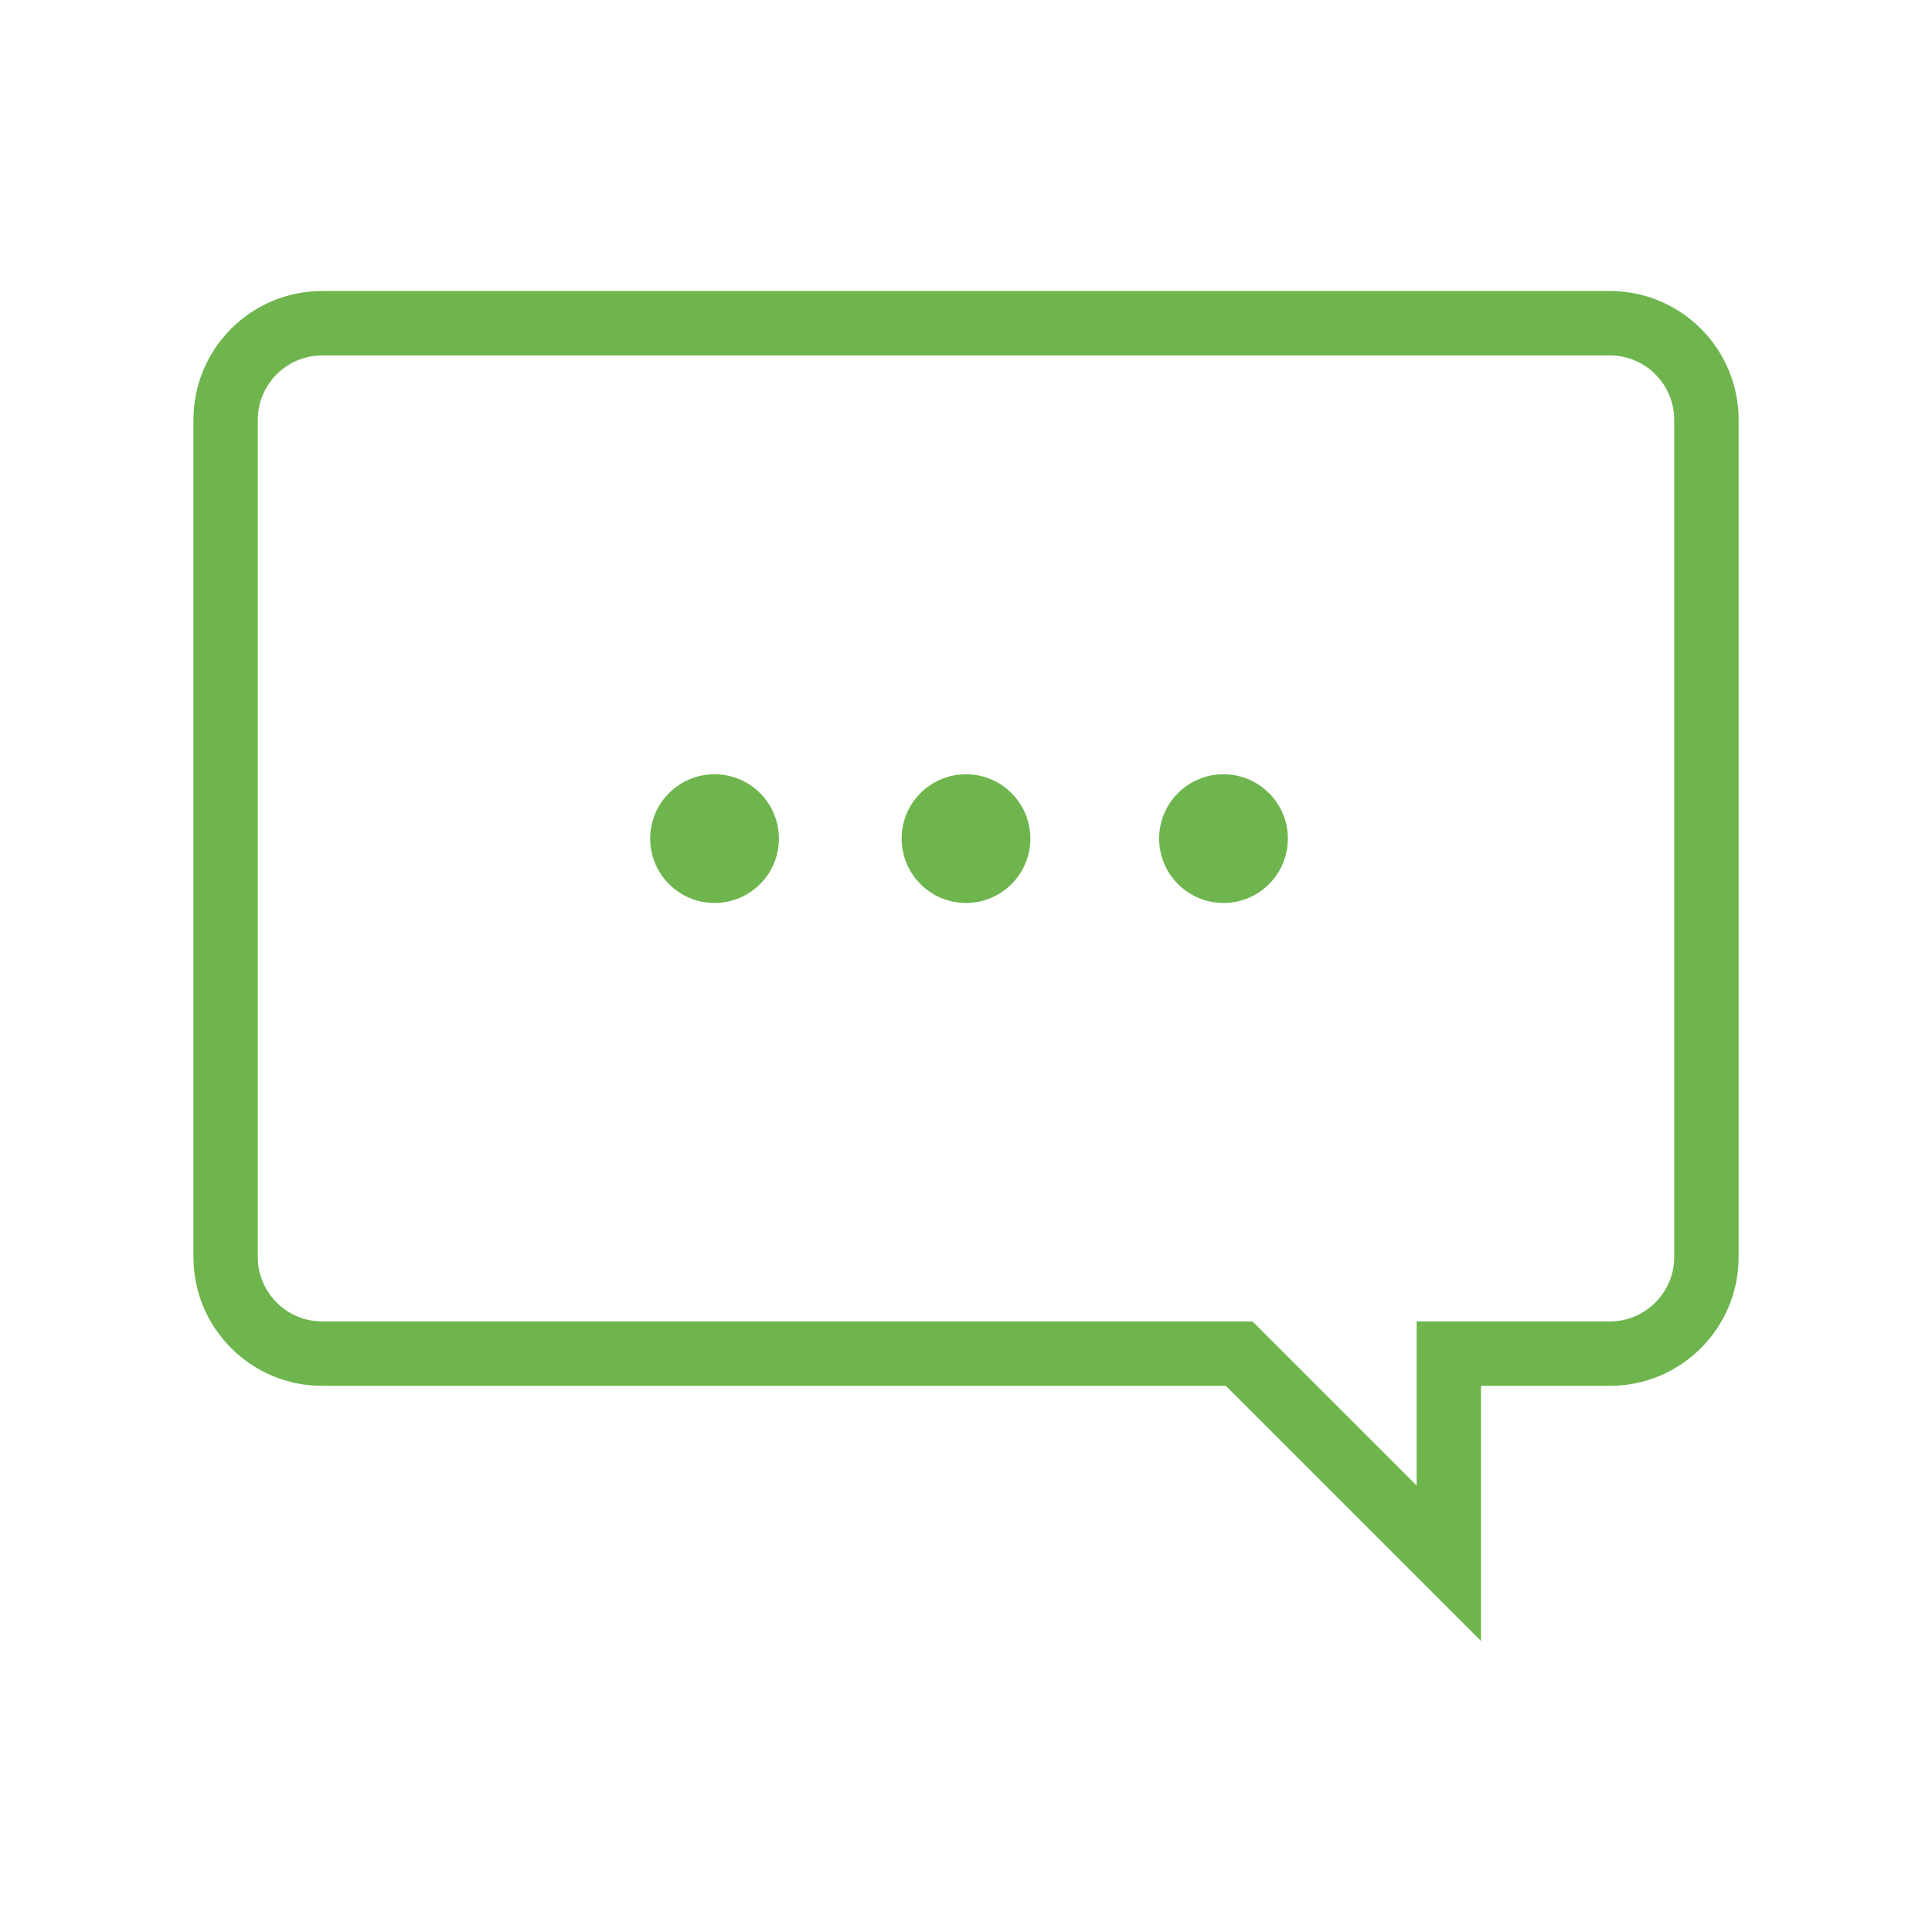 <?xml version="1.0" standalone="no"?><!DOCTYPE svg PUBLIC "-//W3C//DTD SVG 1.1//EN" "http://www.w3.org/Graphics/SVG/1.1/DTD/svg11.dtd"><svg t="1584325752064" class="icon" viewBox="0 0 1024 1024" version="1.1" xmlns="http://www.w3.org/2000/svg" p-id="6106" xmlns:xlink="http://www.w3.org/1999/xlink" width="200" height="200"><defs><style type="text/css"></style></defs><path d="M853.248 154.24l-682.496 0c-37.696 0-68.224 30.56-68.224 68.256l0 443.776c0 37.696 30.56 68.256 68.224 68.256l478.976 0 135.232 135.232 0-135.232 68.288 0c37.696 0 68.256-30.56 68.256-68.256l0-443.776c0-37.696-30.56-68.256-68.256-68.256zM887.36 666.272c0 18.816-15.328 34.112-34.112 34.112l-102.4 0 0 86.976-86.976-86.976-493.12 0c-18.816 0-34.112-15.296-34.112-34.112l0-443.776c0-18.816 15.328-34.112 34.112-34.112l682.496 0c18.816 0 34.112 15.296 34.112 34.112l0 443.776z" p-id="6107" fill="#6eb54e"></path><path d="M512 410.368c-18.848 0-34.112 15.296-34.112 34.112s15.264 34.112 34.112 34.112 34.112-15.264 34.112-34.112c0-18.816-15.264-34.112-34.112-34.112z" p-id="6108" fill="#6eb54e"></path><path d="M648.48 410.368c-18.848 0-34.112 15.296-34.112 34.112s15.264 34.112 34.112 34.112 34.112-15.264 34.112-34.112c0-18.816-15.264-34.112-34.112-34.112z" p-id="6109" fill="#6eb54e"></path><path d="M378.72 410.368c-18.848 0-34.112 15.296-34.112 34.112s15.264 34.112 34.112 34.112 34.112-15.264 34.112-34.112c0-18.816-15.264-34.112-34.112-34.112z" p-id="6110" fill="#6eb54e"></path></svg>